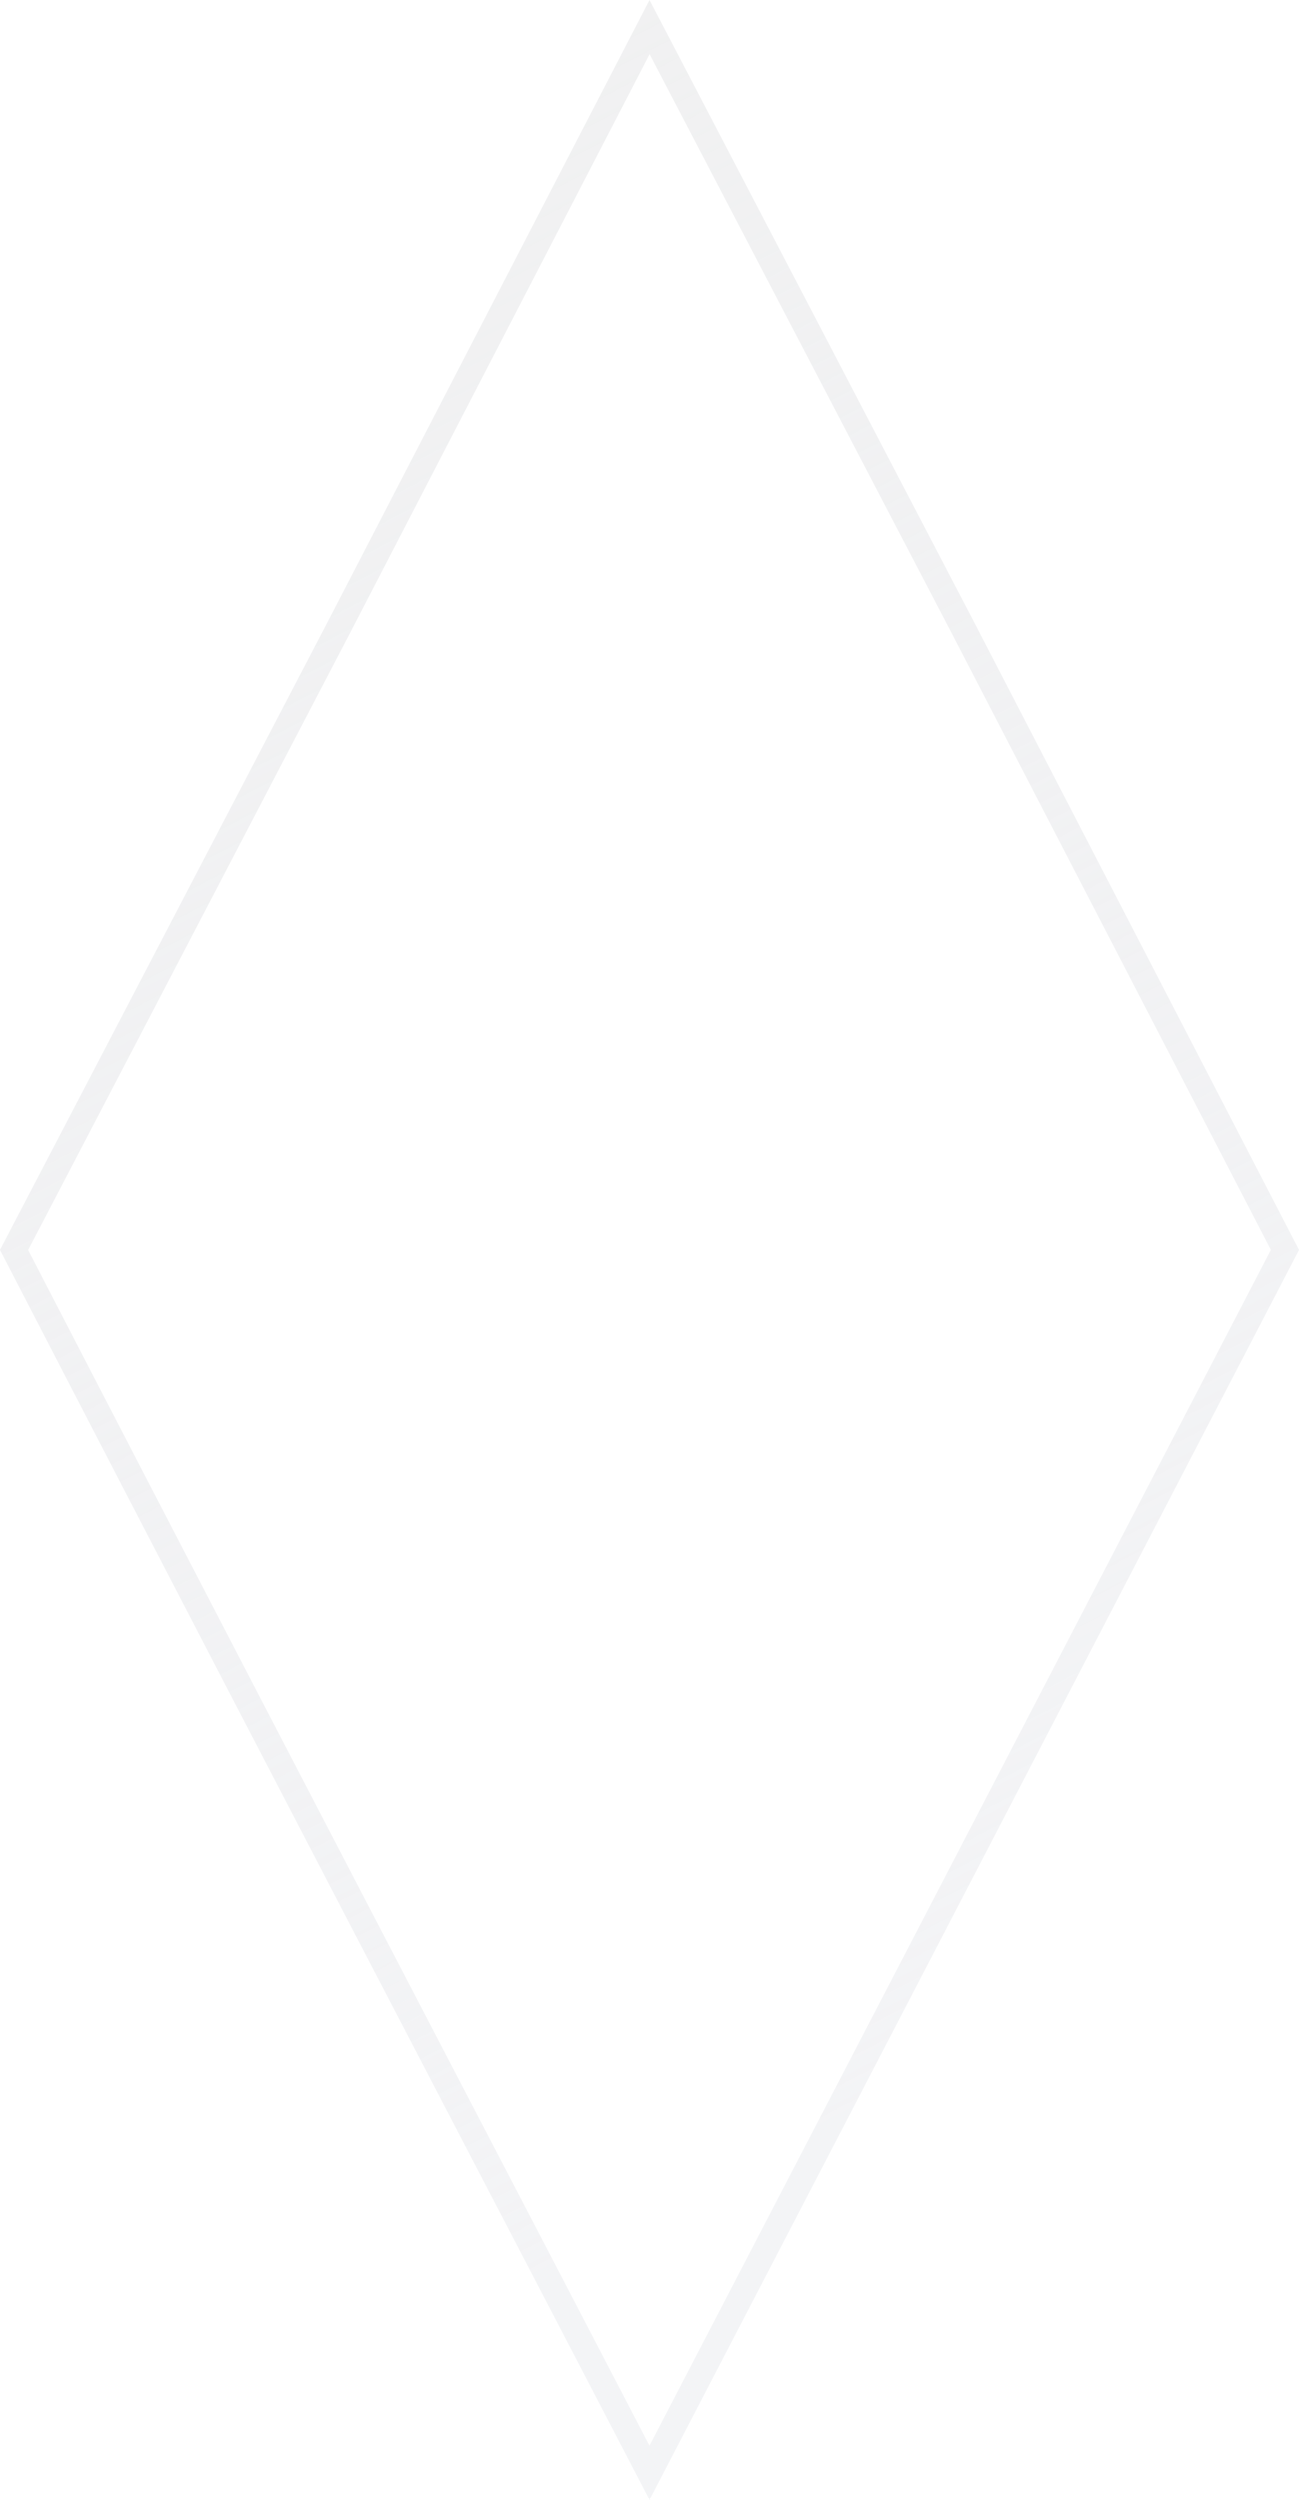 <svg width="52" height="100" viewBox="0 0 52 100" fill="none" xmlns="http://www.w3.org/2000/svg">
<g filter="url(#filter0_b_589_5607)">
<path d="M26 100C16.421 81.596 9.789 68.936 5.96244e-07 50L13.053 25L26 3.10047e-07L39.053 25L52 50L26 100Z" fill="white" fill-opacity="0.31"/>
<path d="M13.496 25.231L13.497 25.23L26.002 1.084L38.609 25.23L38.609 25.231L51.437 49.999L26 98.917C23.375 93.874 20.968 89.256 18.65 84.81C12.754 73.497 7.435 63.292 0.563 50.001L13.496 25.231Z" stroke="url(#paint0_linear_589_5607)"/>
</g>
<defs>
<filter id="filter0_b_589_5607" x="-8" y="-8" width="68" height="116" filterUnits="userSpaceOnUse" color-interpolation-filters="sRGB">
<feFlood flood-opacity="0" result="BackgroundImageFix"/>
<feGaussianBlur in="BackgroundImage" stdDeviation="4"/>
<feComposite in2="SourceAlpha" operator="in" result="effect1_backgroundBlur_589_5607"/>
<feBlend mode="normal" in="SourceGraphic" in2="effect1_backgroundBlur_589_5607" result="shape"/>
</filter>
<linearGradient id="paint0_linear_589_5607" x1="50.186" y1="103.67" x2="-6.611" y2="-5.434" gradientUnits="userSpaceOnUse">
<stop offset="0.199" stop-color="#E8E9ED" stop-opacity="0.51"/>
<stop offset="1" stop-color="#F1F1F1"/>
</linearGradient>
</defs>
</svg>
